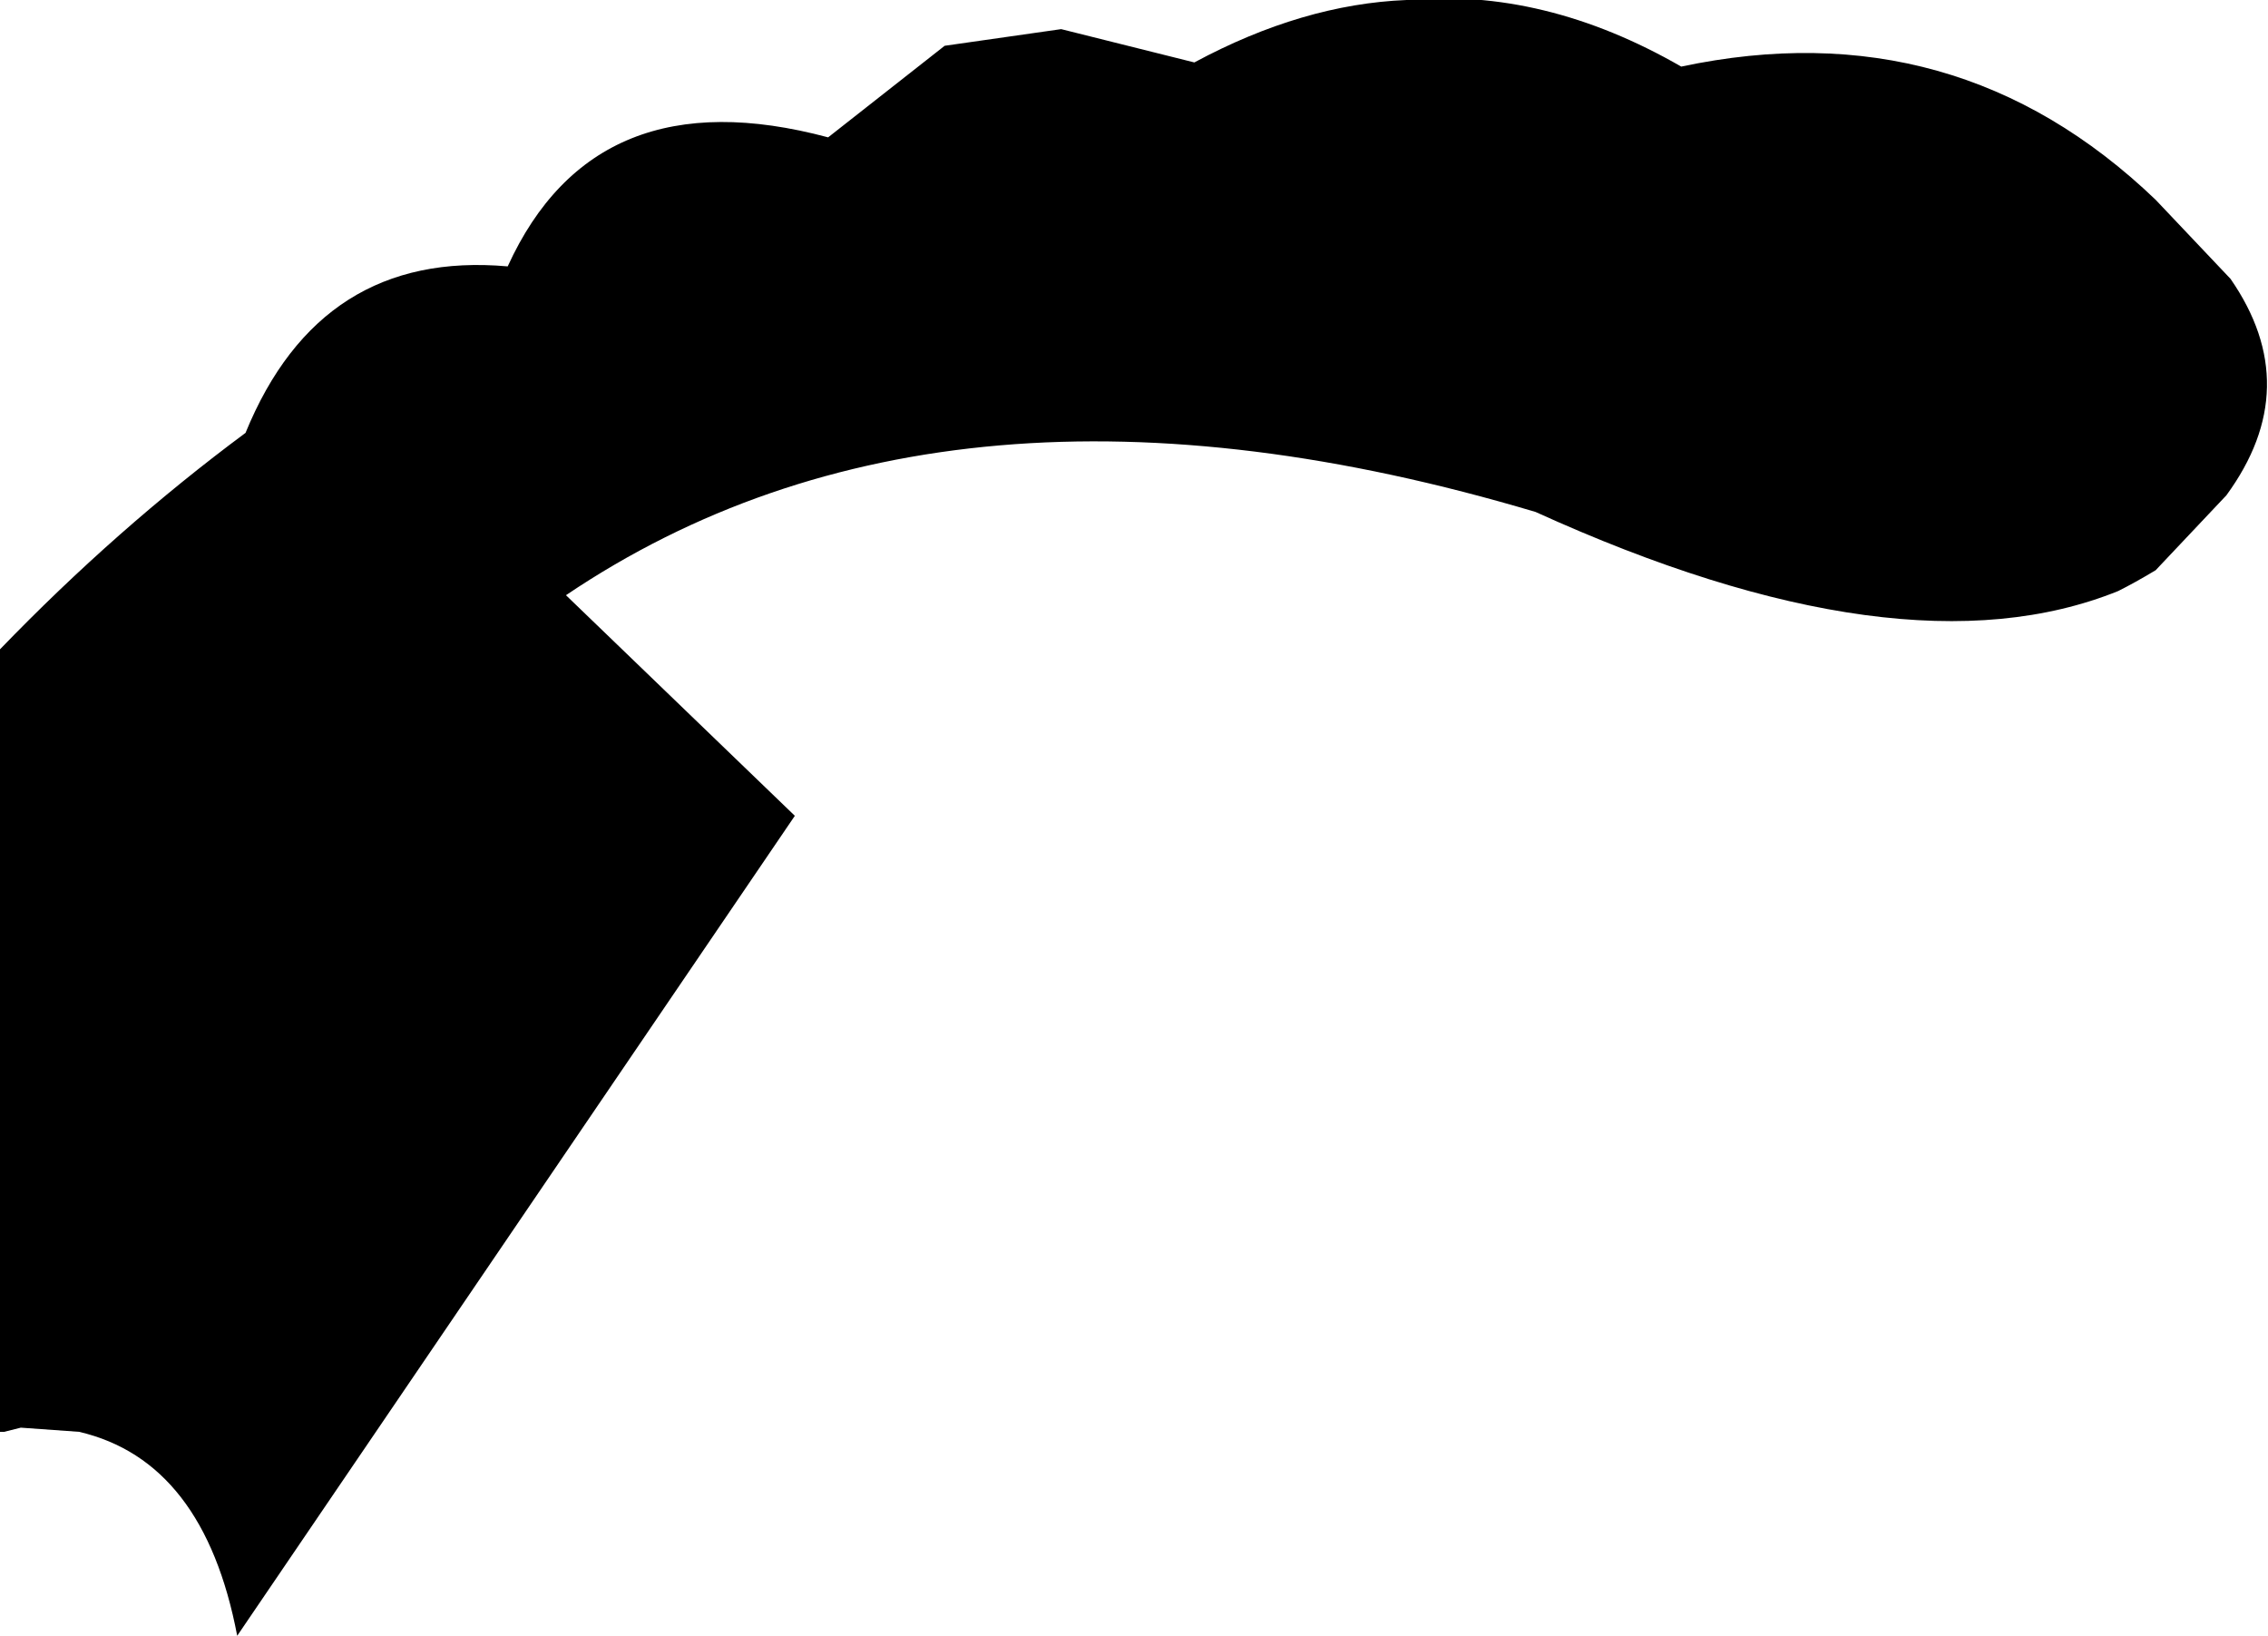 <?xml version="1.0" encoding="UTF-8" standalone="no"?>
<svg xmlns:xlink="http://www.w3.org/1999/xlink" height="19.65px" width="27.25px" xmlns="http://www.w3.org/2000/svg">
  <g transform="matrix(1.0, 0.0, 0.0, 1.0, -187.9, -88.6)">
    <path d="M190.85 93.8 Q191.75 91.6 194.0 91.8 195.05 89.5 197.85 90.25 L199.25 89.15 200.65 88.95 202.25 89.35 Q203.55 88.65 204.8 88.6 206.45 88.45 208.1 89.4 211.4 88.7 213.8 91.0 L214.7 91.95 Q215.6 93.25 214.65 94.55 L213.8 95.45 Q213.55 95.6 213.35 95.7 210.75 96.75 206.35 94.75 199.3 92.65 194.7 95.75 L197.45 98.4 190.75 108.25 Q190.35 106.15 188.85 105.8 L188.15 105.75 187.95 105.8 187.9 105.8 187.9 96.4 Q189.3 94.95 190.85 93.8" fill="#000000" fill-rule="evenodd" stroke="none"/>
  </g>
</svg>
